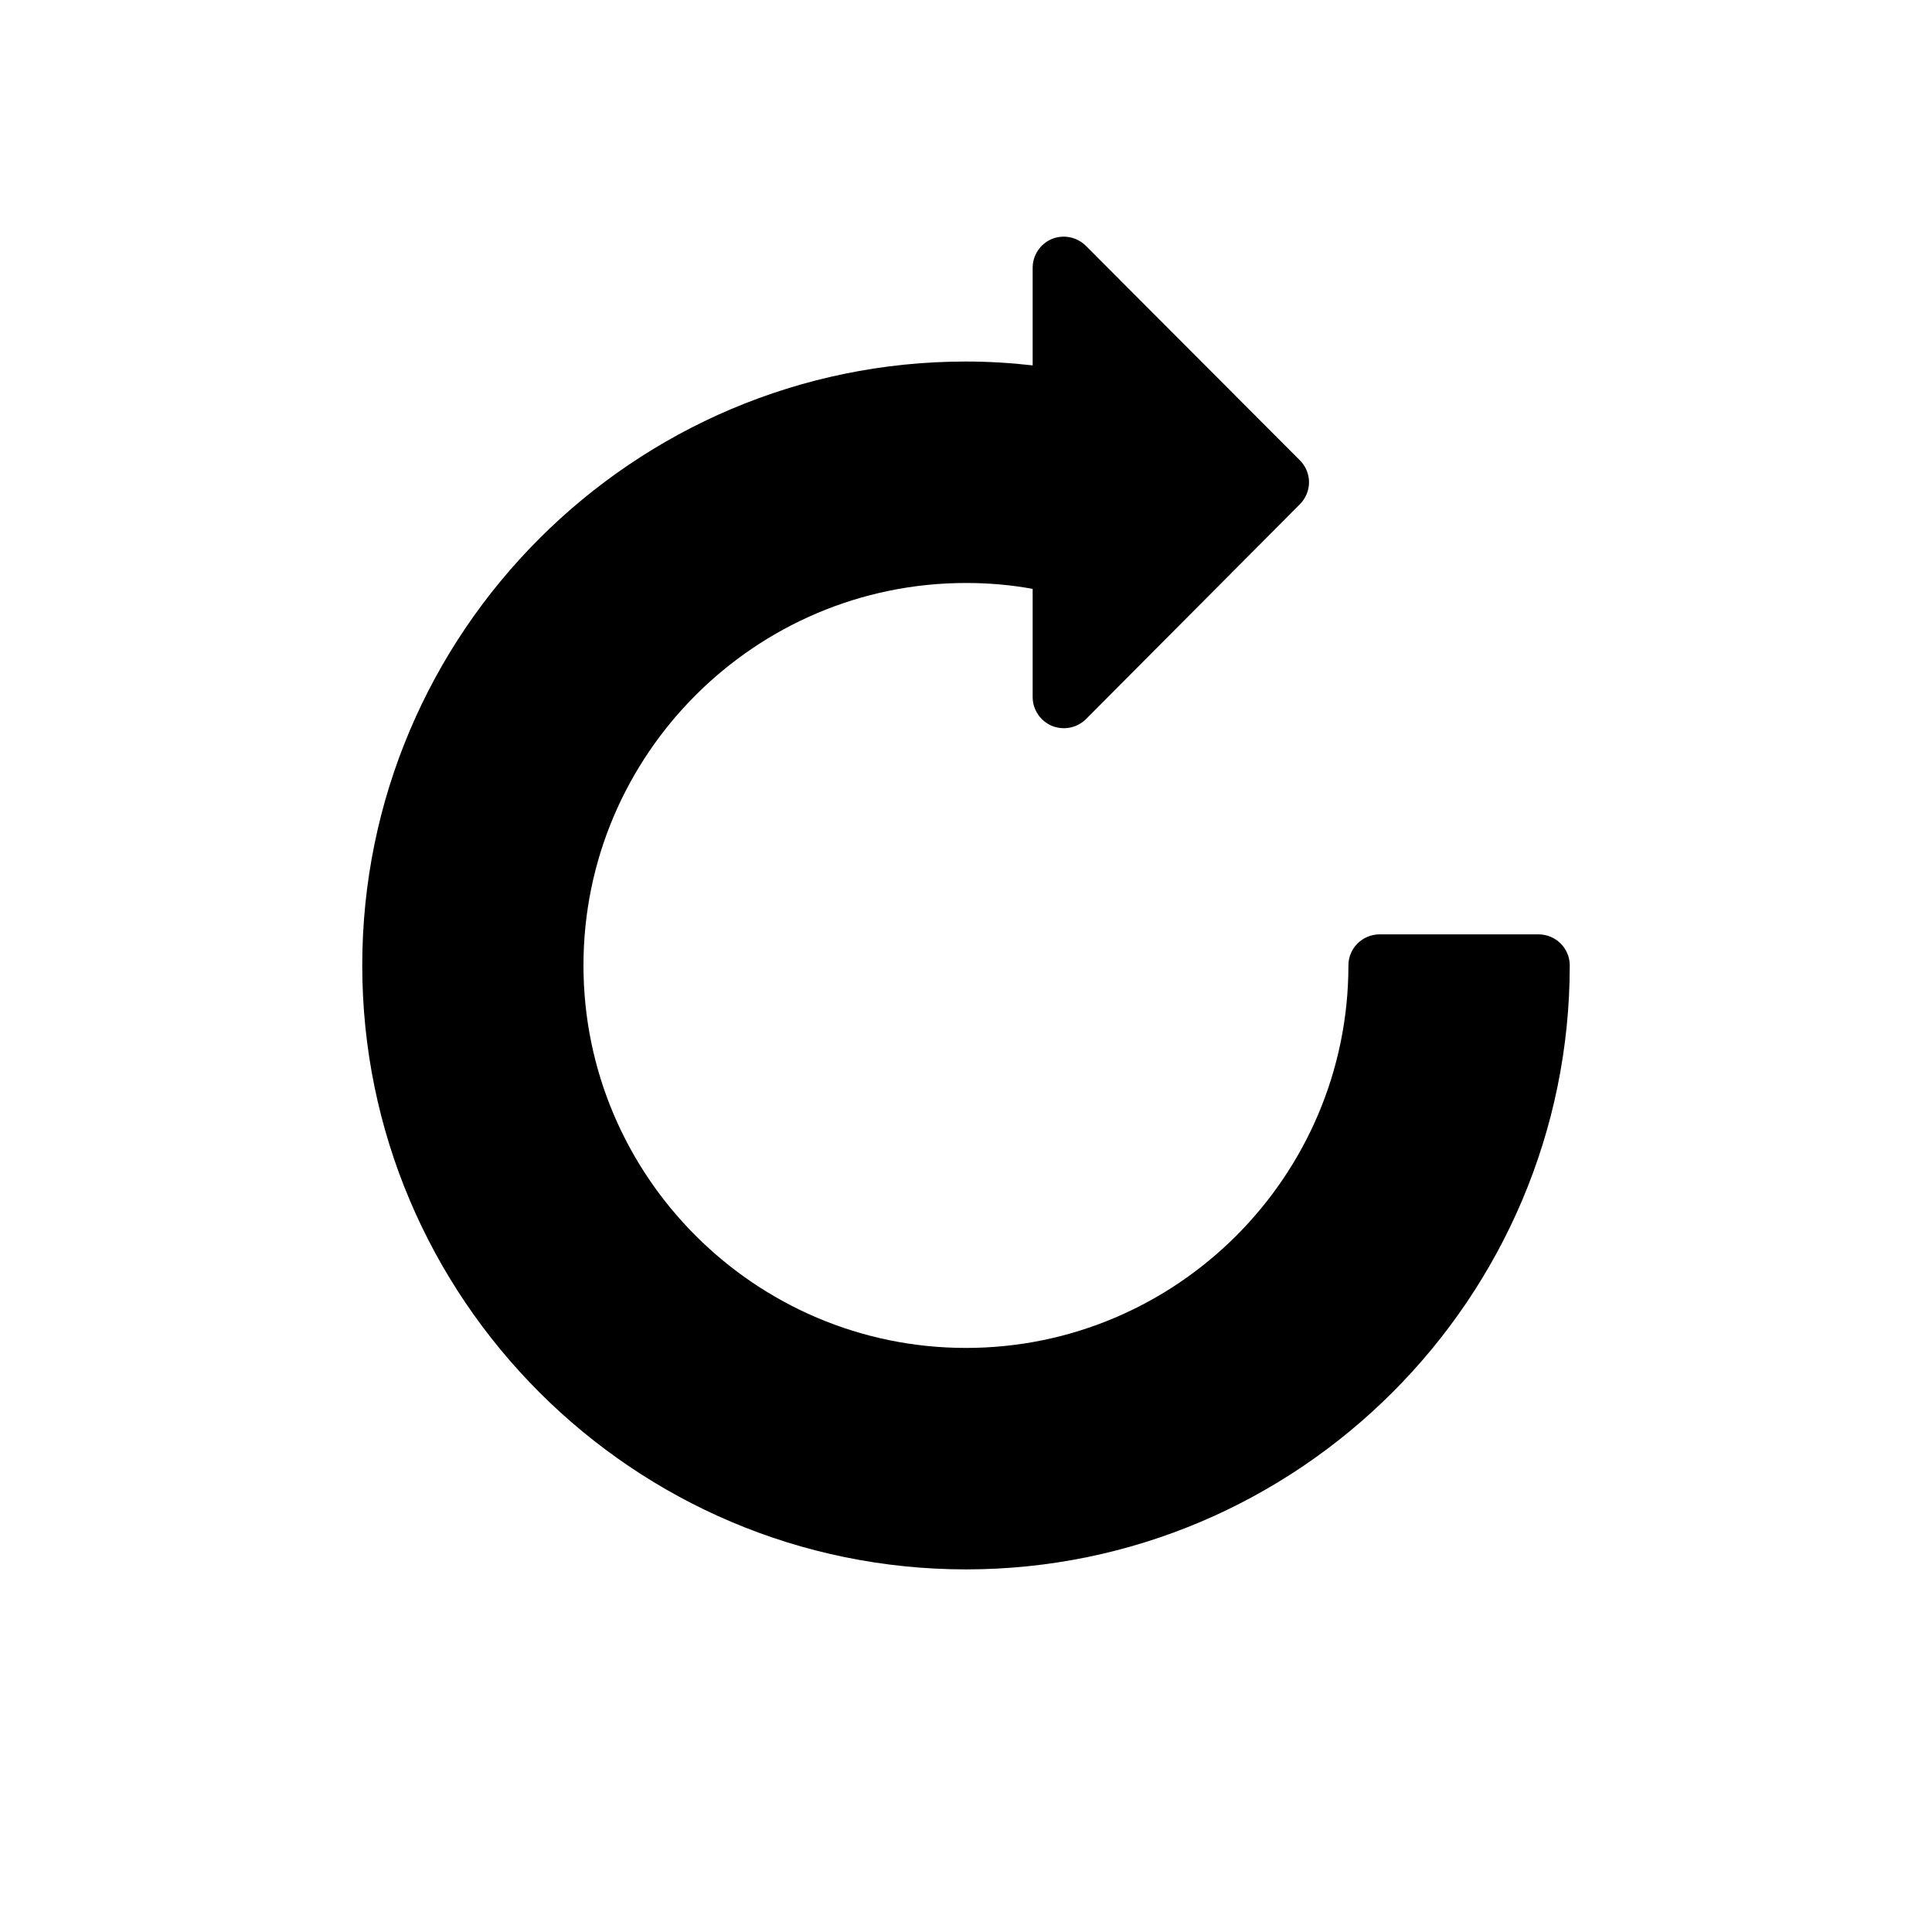 <?xml version="1.0" encoding="UTF-8" standalone="no"?>
<svg width="16px" height="16px" viewBox="0 0 16 16" version="1.1" xmlns="http://www.w3.org/2000/svg" xmlns:xlink="http://www.w3.org/1999/xlink">
    <!-- Generator: Sketch 3.7.1 (28215) - http://www.bohemiancoding.com/sketch -->
    <title>recargar</title>
    <desc>Created with Sketch.</desc>
    <defs></defs>
    <g id="Page-1" stroke="none" stroke-width="1" fill="none" fill-rule="evenodd">
        <g id="recargar" fill="#000000">
            <path d="M3,7.995 C3,5.238 5.243,2.994 8,2.994 C8.183,2.994 8.368,3.005 8.552,3.026 L8.552,2.217 C8.552,2.113 8.616,2.019 8.711,1.979 C8.809,1.94 8.918,1.962 8.993,2.036 L10.765,3.812 C10.866,3.913 10.866,4.074 10.765,4.176 L8.994,5.955 C8.919,6.029 8.809,6.051 8.711,6.011 C8.616,5.971 8.552,5.877 8.552,5.773 L8.552,4.877 C8.369,4.843 8.185,4.828 8,4.828 C6.254,4.828 4.832,6.249 4.832,7.995 C4.832,9.741 6.254,11.163 8,11.163 C9.746,11.163 11.167,9.741 11.167,7.995 C11.167,7.853 11.283,7.738 11.426,7.738 L12.741,7.738 C12.884,7.738 13,7.853 13,7.995 C13,10.752 10.755,12.997 8,12.997 C5.243,12.997 3,10.752 3,7.995 Z" id="Shape"></path>
        </g>
    </g>
</svg>